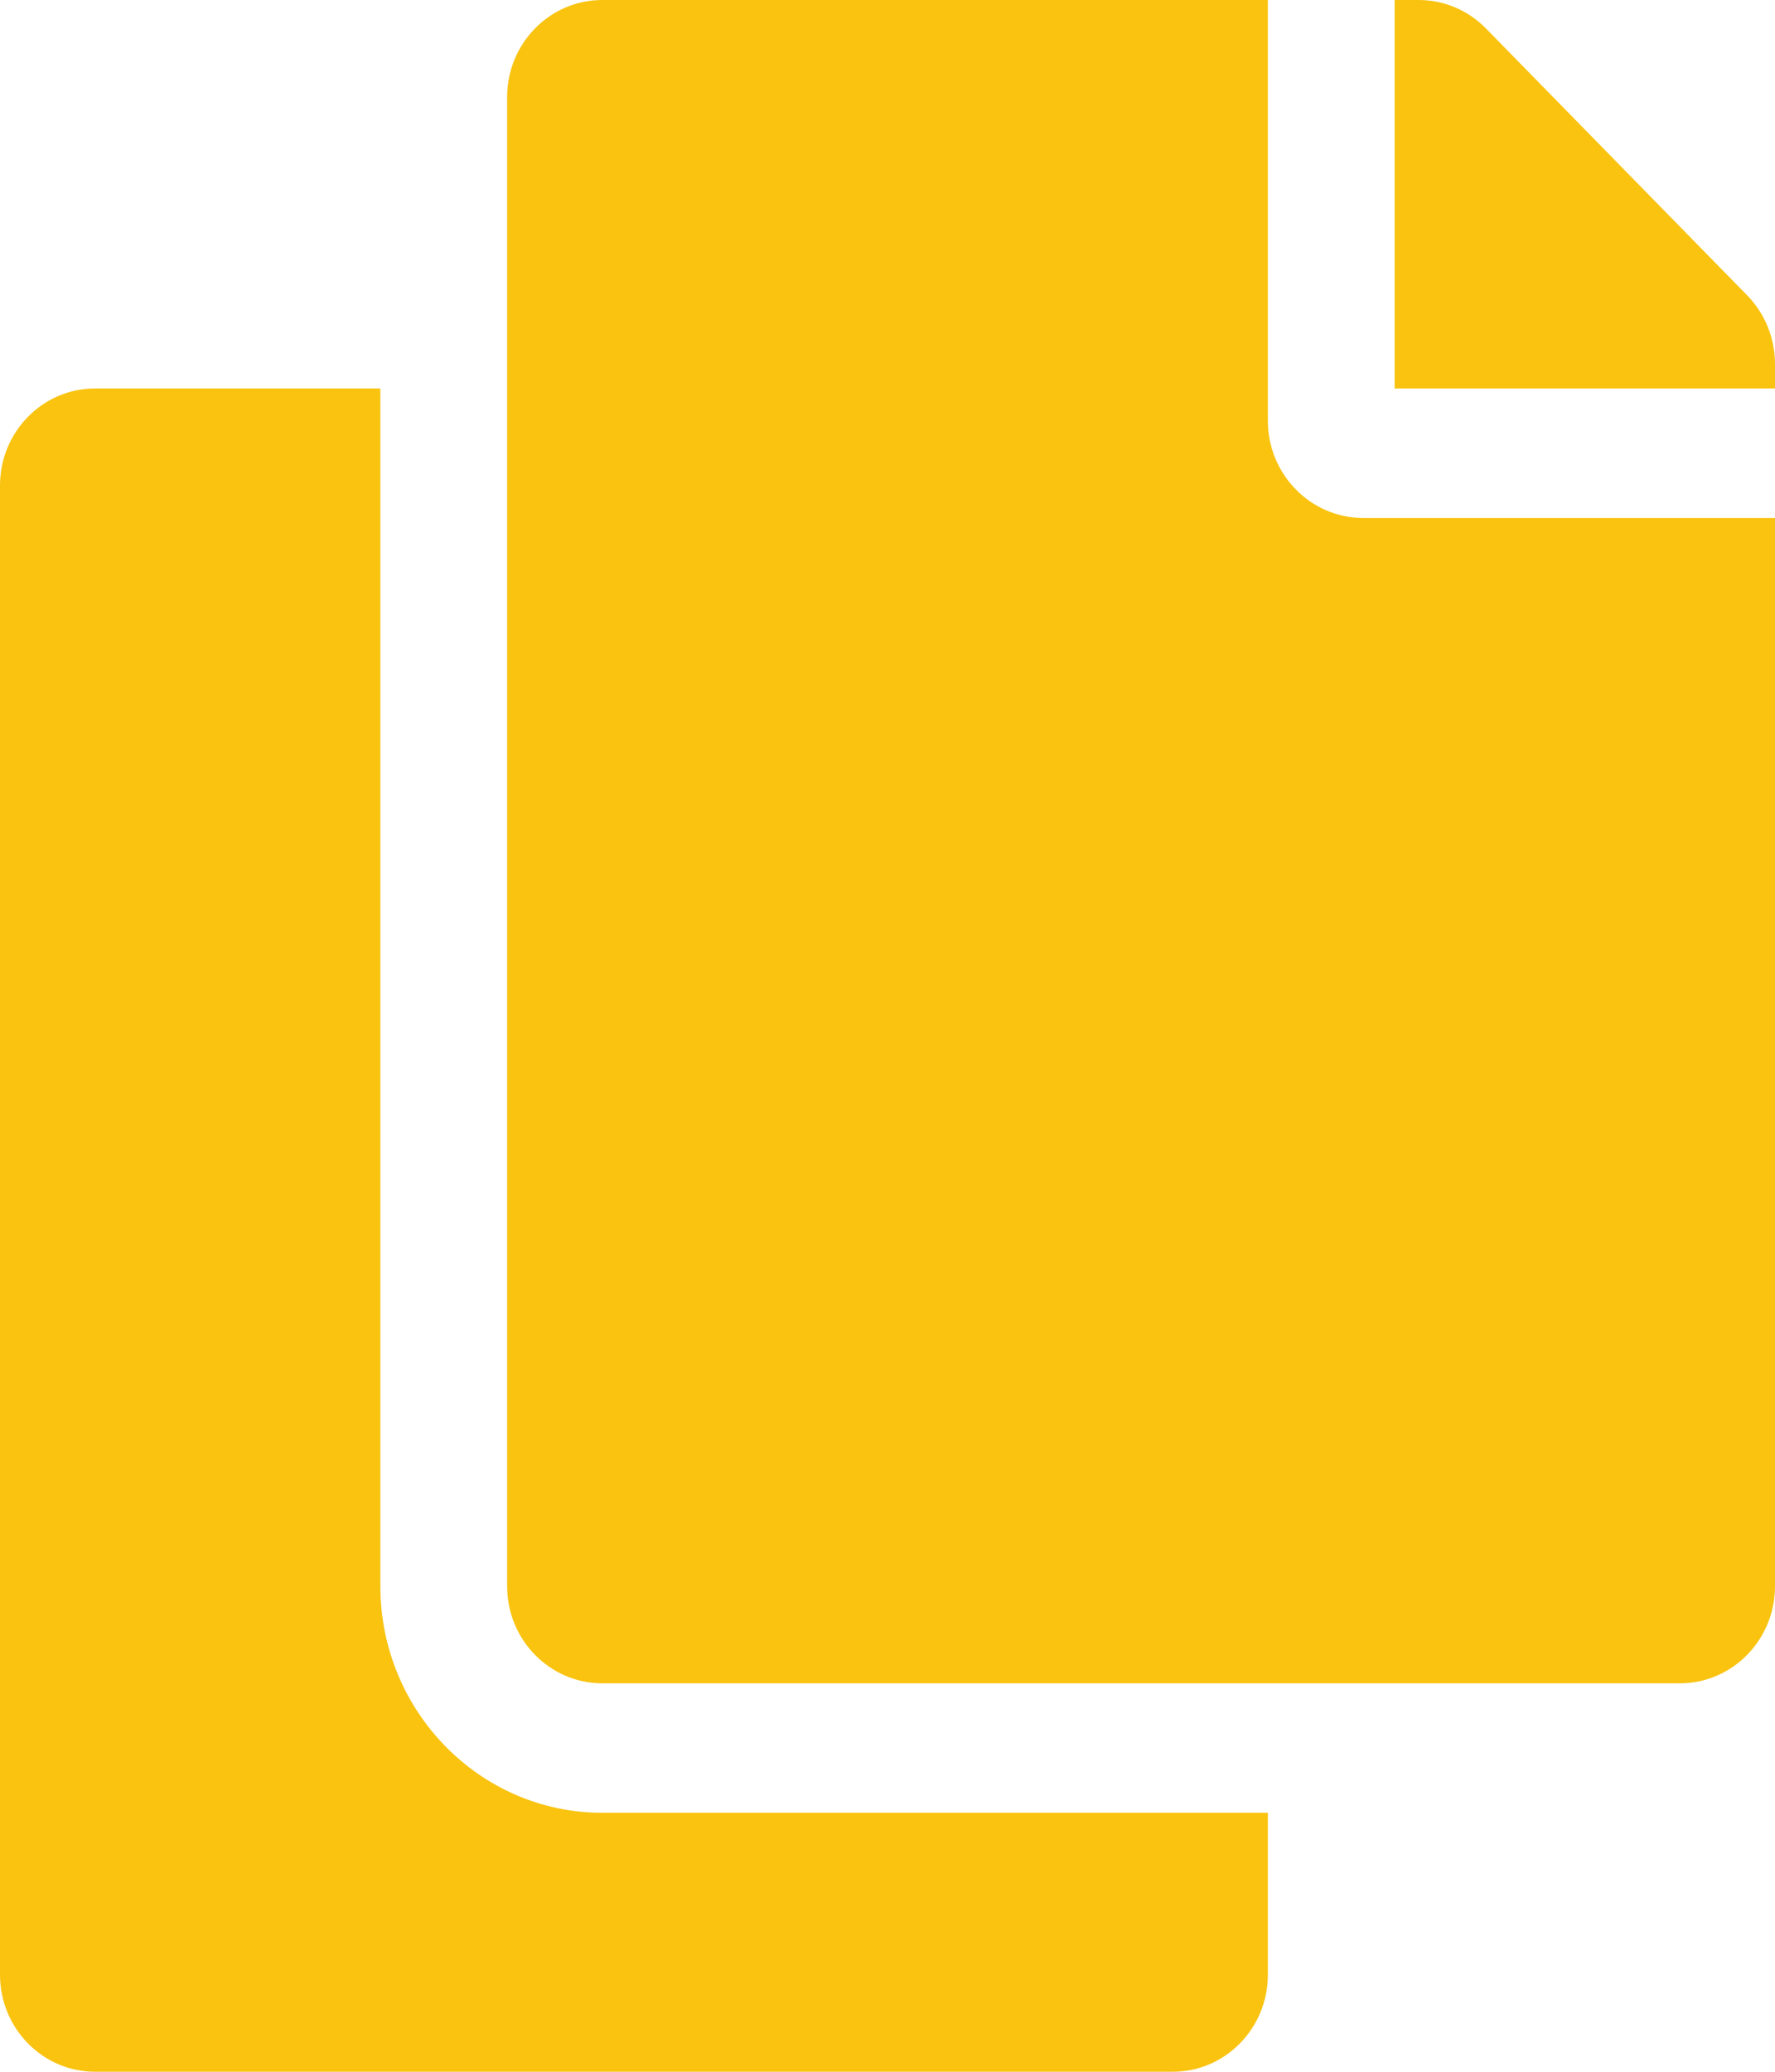 <svg width="24" height="28" viewBox="0 0 24 28" fill="none" xmlns="http://www.w3.org/2000/svg">
<path d="M17.143 24.5V26.688C17.143 27.412 16.567 28 15.857 28H1.286C0.576 28 0 27.412 0 26.688V6.562C0 5.838 0.576 5.25 1.286 5.25H5.143V21.438C5.143 23.126 6.489 24.5 8.143 24.5H17.143ZM17.143 5.688V0H8.143C7.433 0 6.857 0.588 6.857 1.312V21.438C6.857 22.162 7.433 22.75 8.143 22.75H22.714C23.424 22.75 24 22.162 24 21.438V7H18.429C17.721 7 17.143 6.409 17.143 5.688ZM23.623 3.991L20.091 0.384C19.85 0.138 19.523 1.81998e-06 19.182 0L18.857 0V5.25H24V4.919C24 4.571 23.864 4.237 23.623 3.991Z" fill="#F9C310"/>
</svg>
